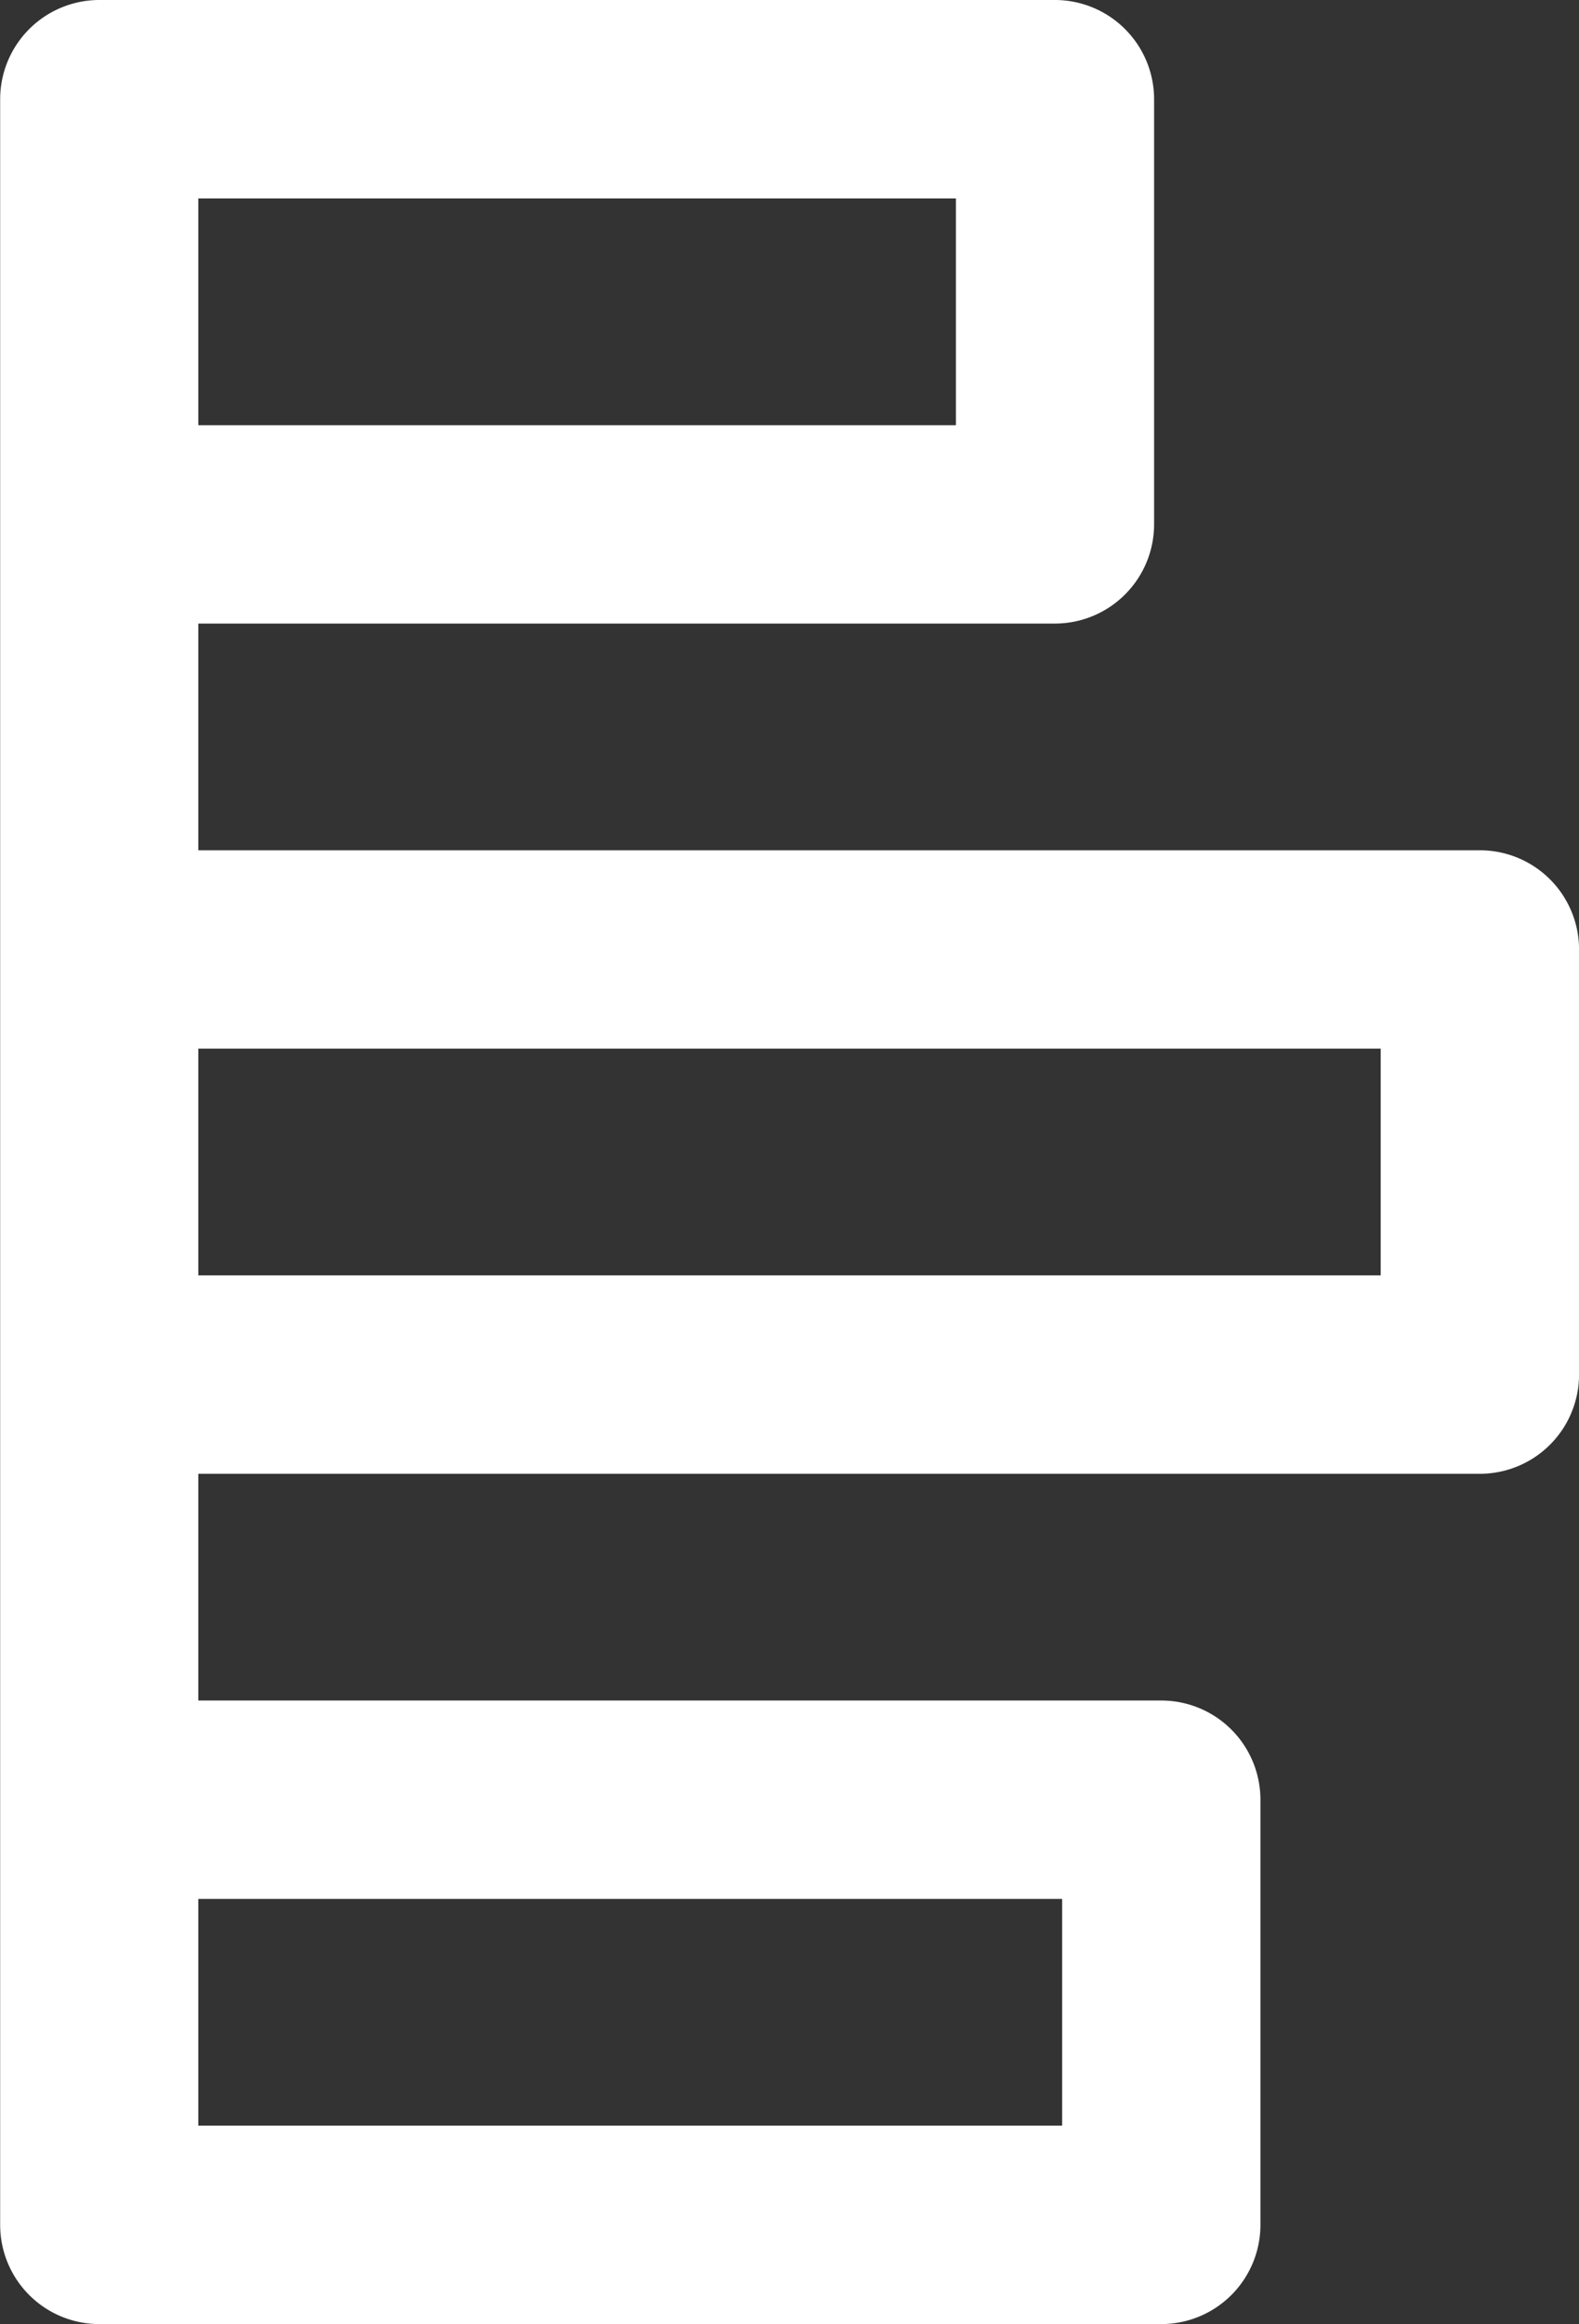 <svg id="Layer_6" data-name="Layer 6" xmlns="http://www.w3.org/2000/svg" viewBox="0 0 299.67 440.77"><rect x="0" y="0" width="299.67" height="440.77" fill="#333333" stroke="none"/><defs><style>.cls-1{fill:#fff;}</style></defs><title>pooling-white</title><path class="cls-1" d="M386.83,197.49H143.61v-43h162.6A18.83,18.83,0,0,0,325,135.68V55.05a18.83,18.83,0,0,0-18.82-18.82H124.79A18.83,18.83,0,0,0,106,55.05V458.18A18.82,18.82,0,0,0,124.79,477H326.36a18.82,18.82,0,0,0,18.82-18.82V377.56a18.82,18.82,0,0,0-18.82-18.82H143.61v-43H386.83a18.83,18.83,0,0,0,18.82-18.82V216.3A18.82,18.82,0,0,0,386.83,197.49ZM143.61,73.87H287.39v43H143.61Zm163.94,322.5v43H143.61v-43ZM368,278.11H143.61v-43H368Z" transform="translate(-105.97 -36.23)"/></svg>